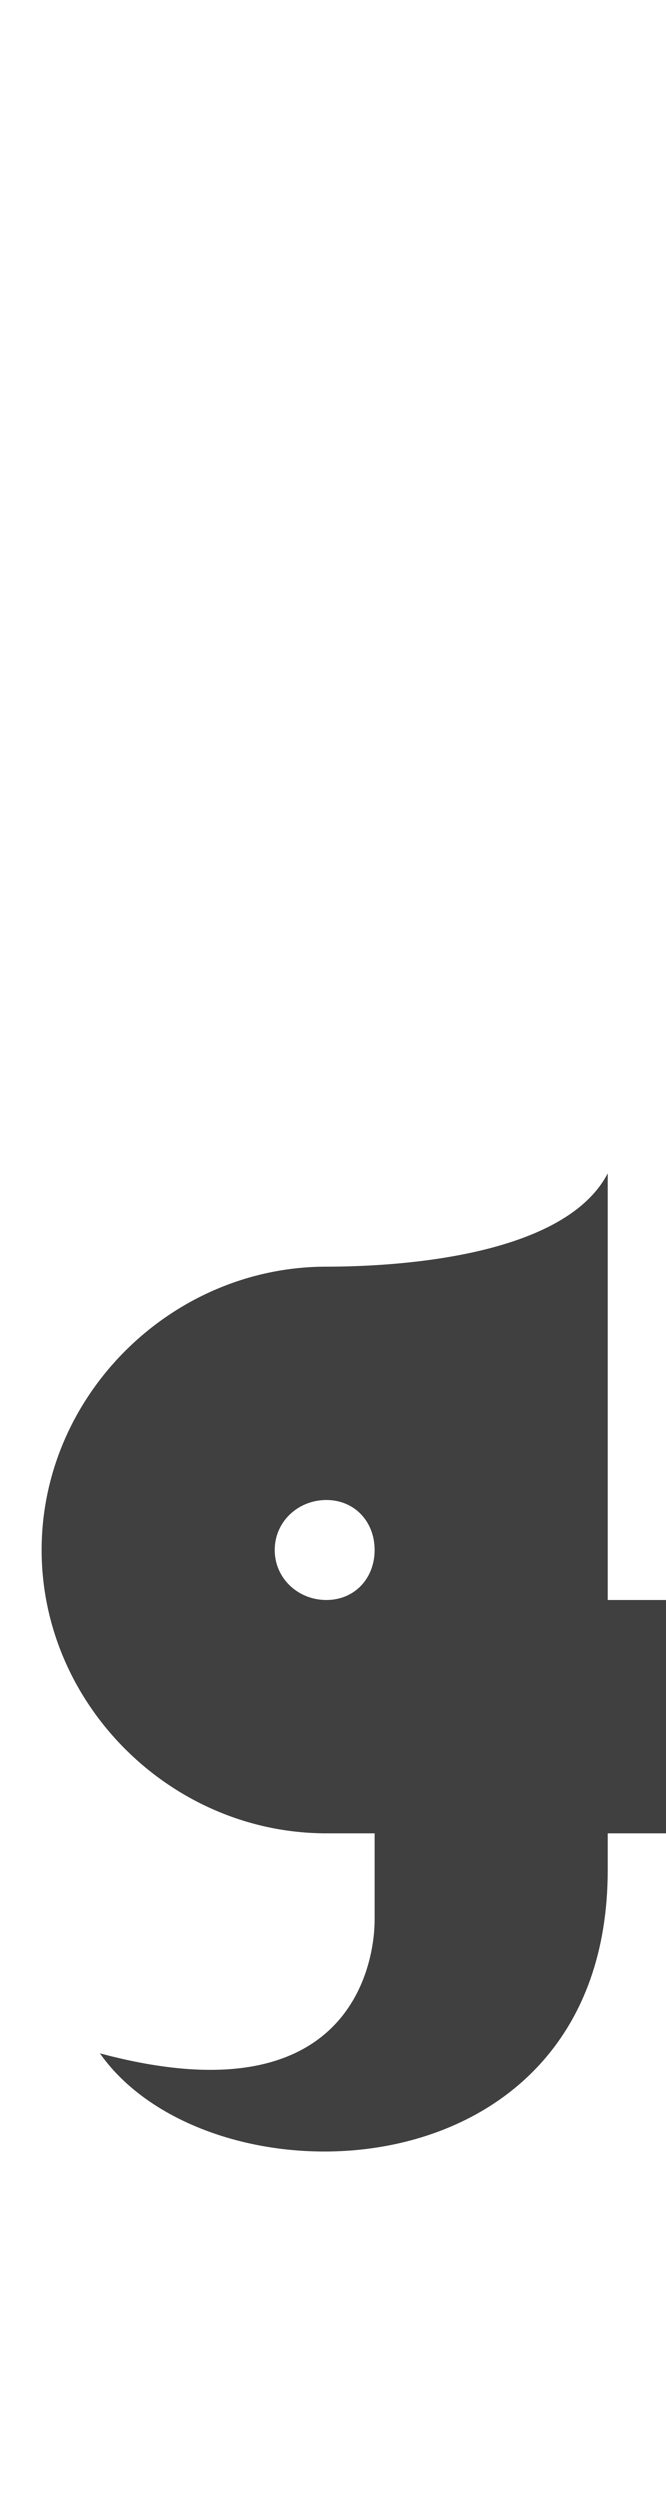 <?xml version="1.0" standalone="no"?>
<svg
   version="1.1"
   viewBox="0 0 400.0 1500.0"
   width="400.0"
   height="1500.0"
   xmlns="http://www.w3.org/2000/svg"
   xmlns:sodipodi="http://sodipodi.sourceforge.net/DTD/sodipodi-0.dtd">
 <sodipodi:namedview objecttolerance="1" gridtolerance="1" guidetolerance="1">
  <sodipodi:guide position="0,400" orientation="0,-1"/>
 </sodipodi:namedview>
 <g transform="matrix(1 0 0 -1 0 1100.0)">
  <path opacity="0.75" d="M193.0 0.0H420.0V140.0H223.0L193.0 0.0ZM194.0 500.0ZM195.0 440.0ZM195.0 500.0ZM195.0 -270.0ZM60.0 -132.0C126.0 -226.0 365.0 -220.0 365.0 -22.0V170.0L225.0 128.0V-52.0C225.0 -75.0 213.0 -173.0 60.0 -132.0ZM201.0 500.0ZM195.0 450.0ZM201.0 550.0ZM195.0 -150.0ZM365.0 170.0V396.0C338.0 344.0 231.0 340.0 196.0 340.0L365.0 170.0ZM196.0 0.0C289.0 0.0 365.0 76.0 365.0 170.0C365.0 264.0 289.0 340.0 196.0 340.0C103.0 340.0 25.0 263.0 25.0 170.0C25.0 77.0 103.0 0.0 196.0 0.0ZM196.0 140.0C179.0 140.0 165.0 153.0 165.0 170.0C165.0 187.0 179.0 200.0 196.0 200.0C213.0 200.0 225.0 187.0 225.0 170.0C225.0 153.0 213.0 140.0 196.0 140.0Z" />
 </g>
</svg>
